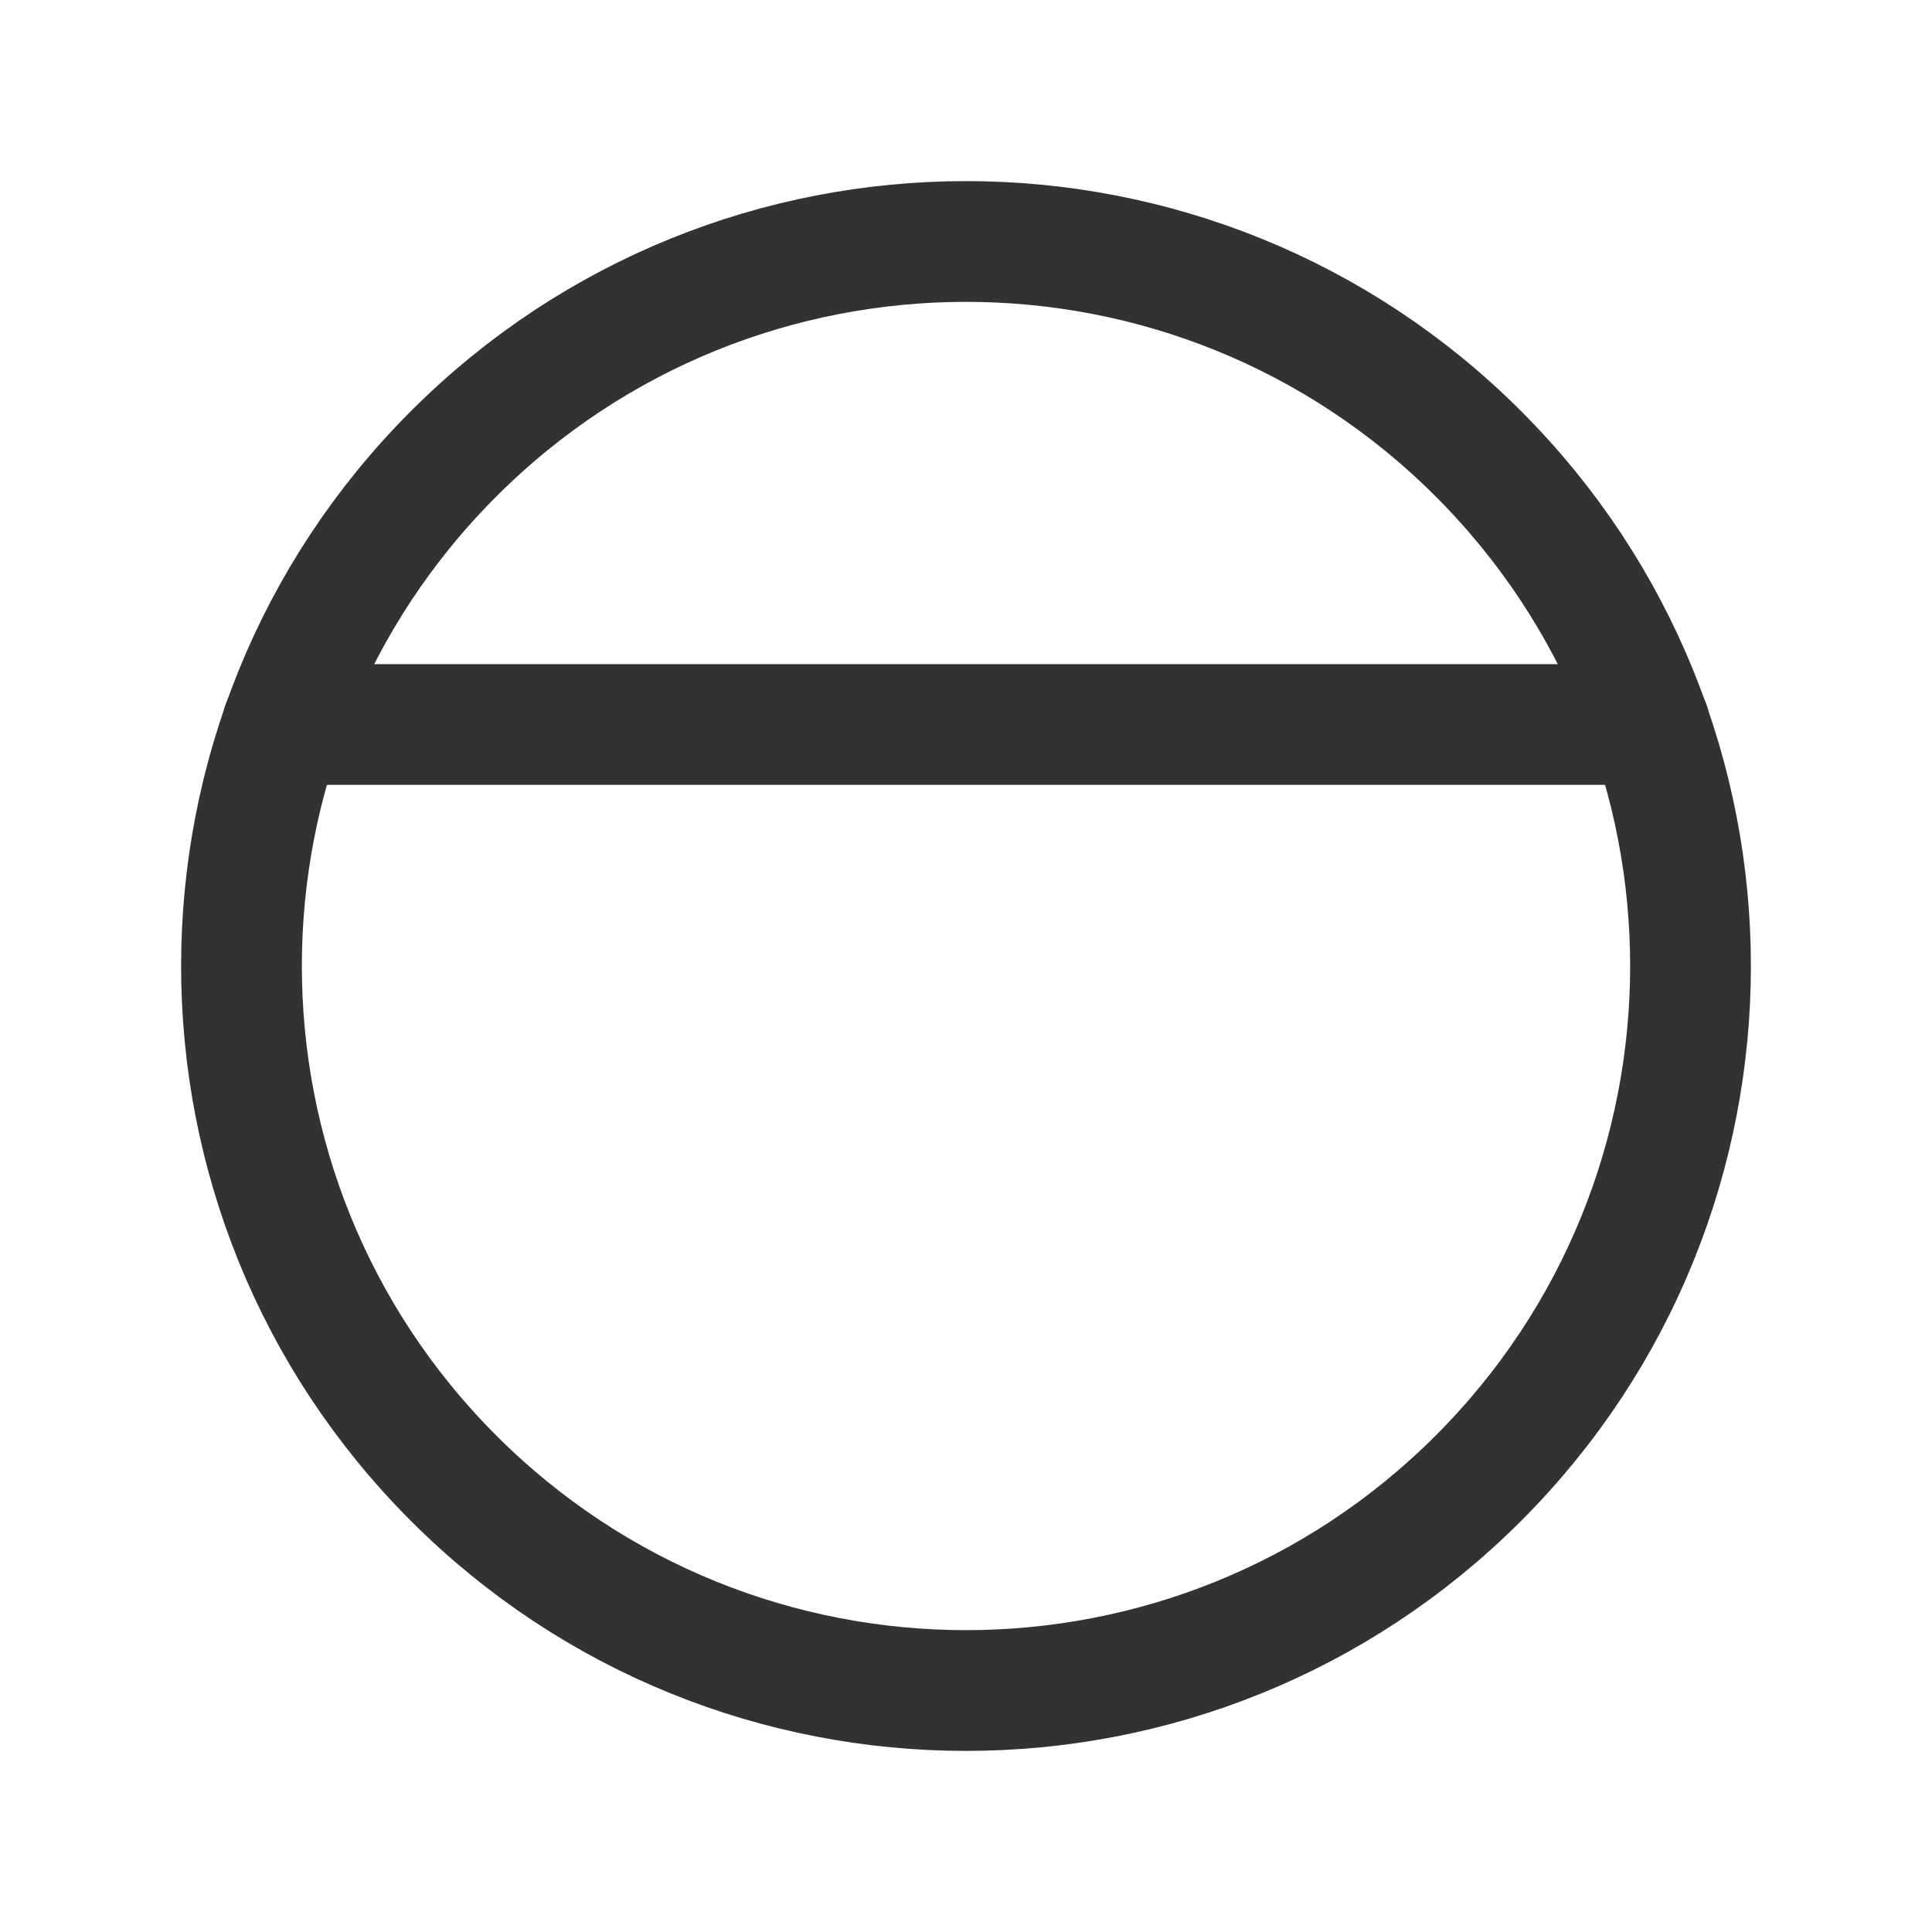 <?xml version="1.0" encoding="UTF-8"?><svg version="1.1" viewBox="0 0 24 24" xmlns="http://www.w3.org/2000/svg" xmlns:xlink="http://www.w3.org/1999/xlink"><g stroke-linecap="round" stroke-width="1.5" stroke="#323232" fill="none" stroke-linejoin="round"><path d="M5.636 18.364l-5.17951e-07-5.17958e-07c-3.515-3.515-3.515-9.213 7.89748e-05-12.728 3.515-3.515 9.213-3.515 12.728 7.89748e-05 3.515 3.515 3.515 9.213-1.0359e-06 12.728l-3.84004e-08 3.84008e-08c-3.515 3.515-9.213 3.515-12.728 7.78621e-05 -2.59798e-05-2.59794e-05-5.19594e-05-5.19591e-05-7.79389e-05-7.79389e-05"></path><path d="M20.49 9h-16.98"></path></g><path fill="none" d="M24 24h-24v-24h24Z"></path></svg>